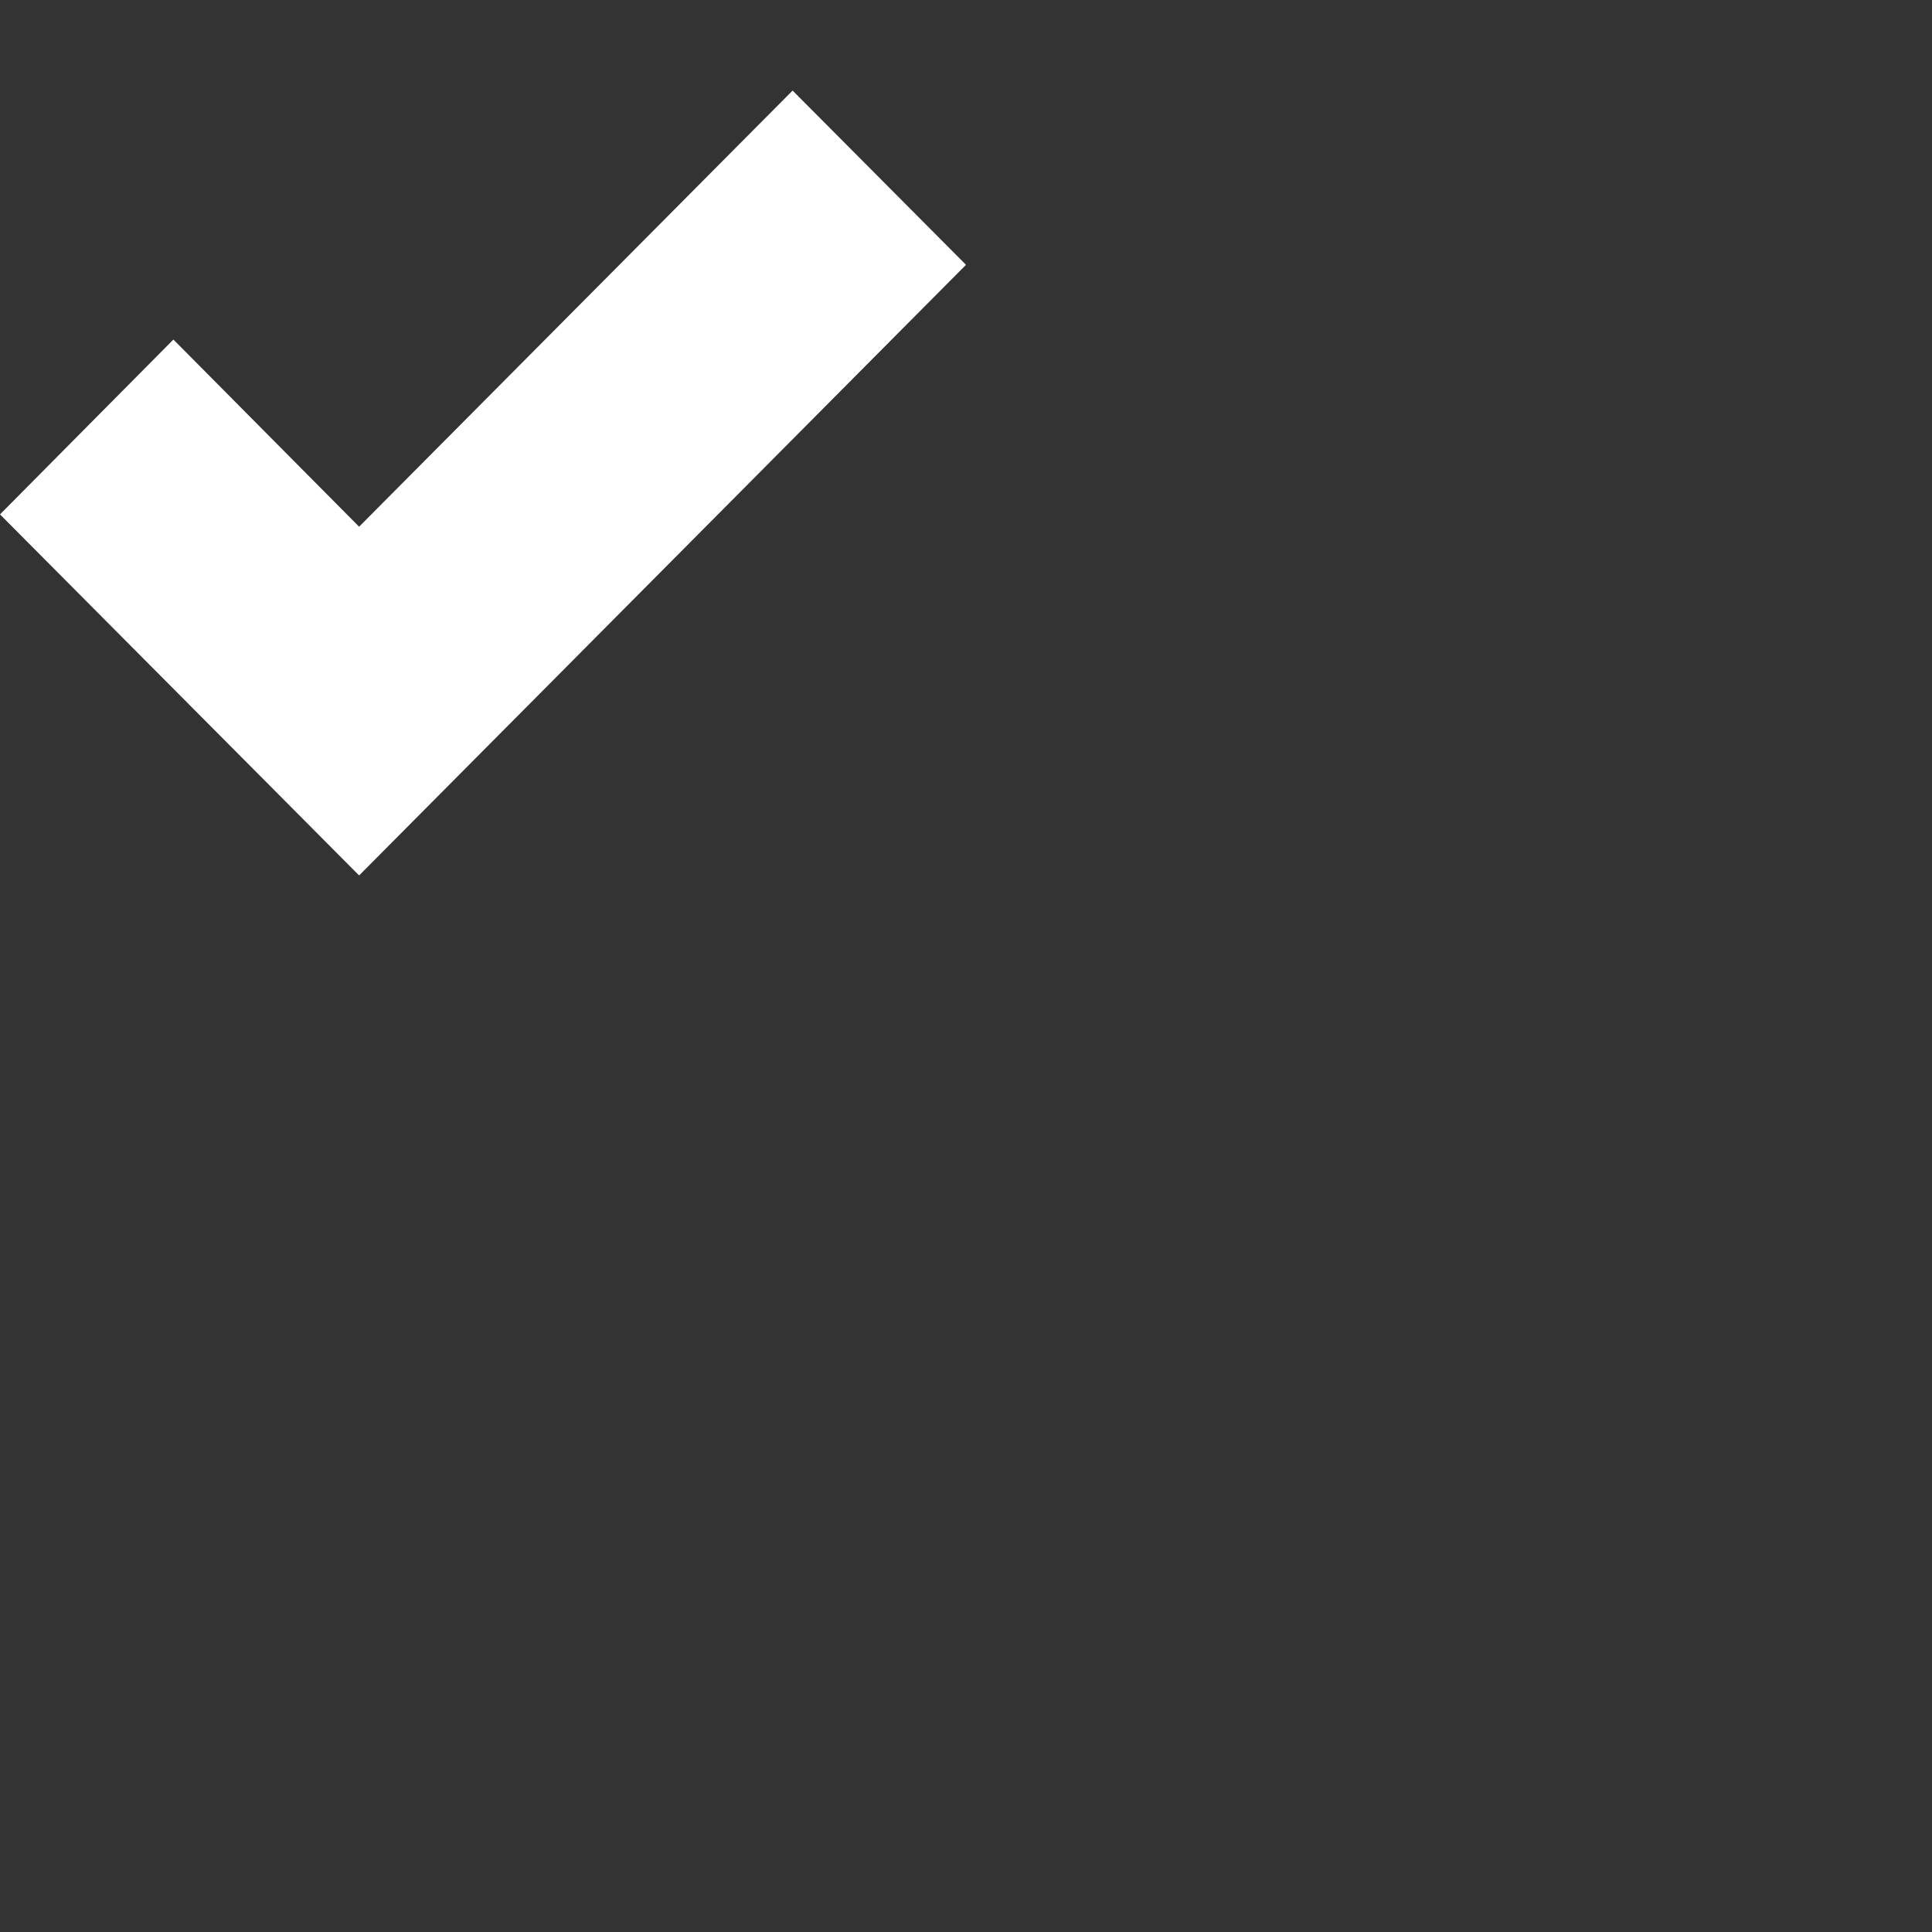 <svg xmlns='http://www.w3.org/2000/svg' width='16' height='16' viewBox='0 0 16 16'><rect x="0" y="0" width="16" height="16" fill="#333333" stroke="none"/><path fill='#fff' d='M6.564.75l-3.59 3.612-1.538-1.55L0 4.26l2.974 2.99L8 2.193z'/></svg>
